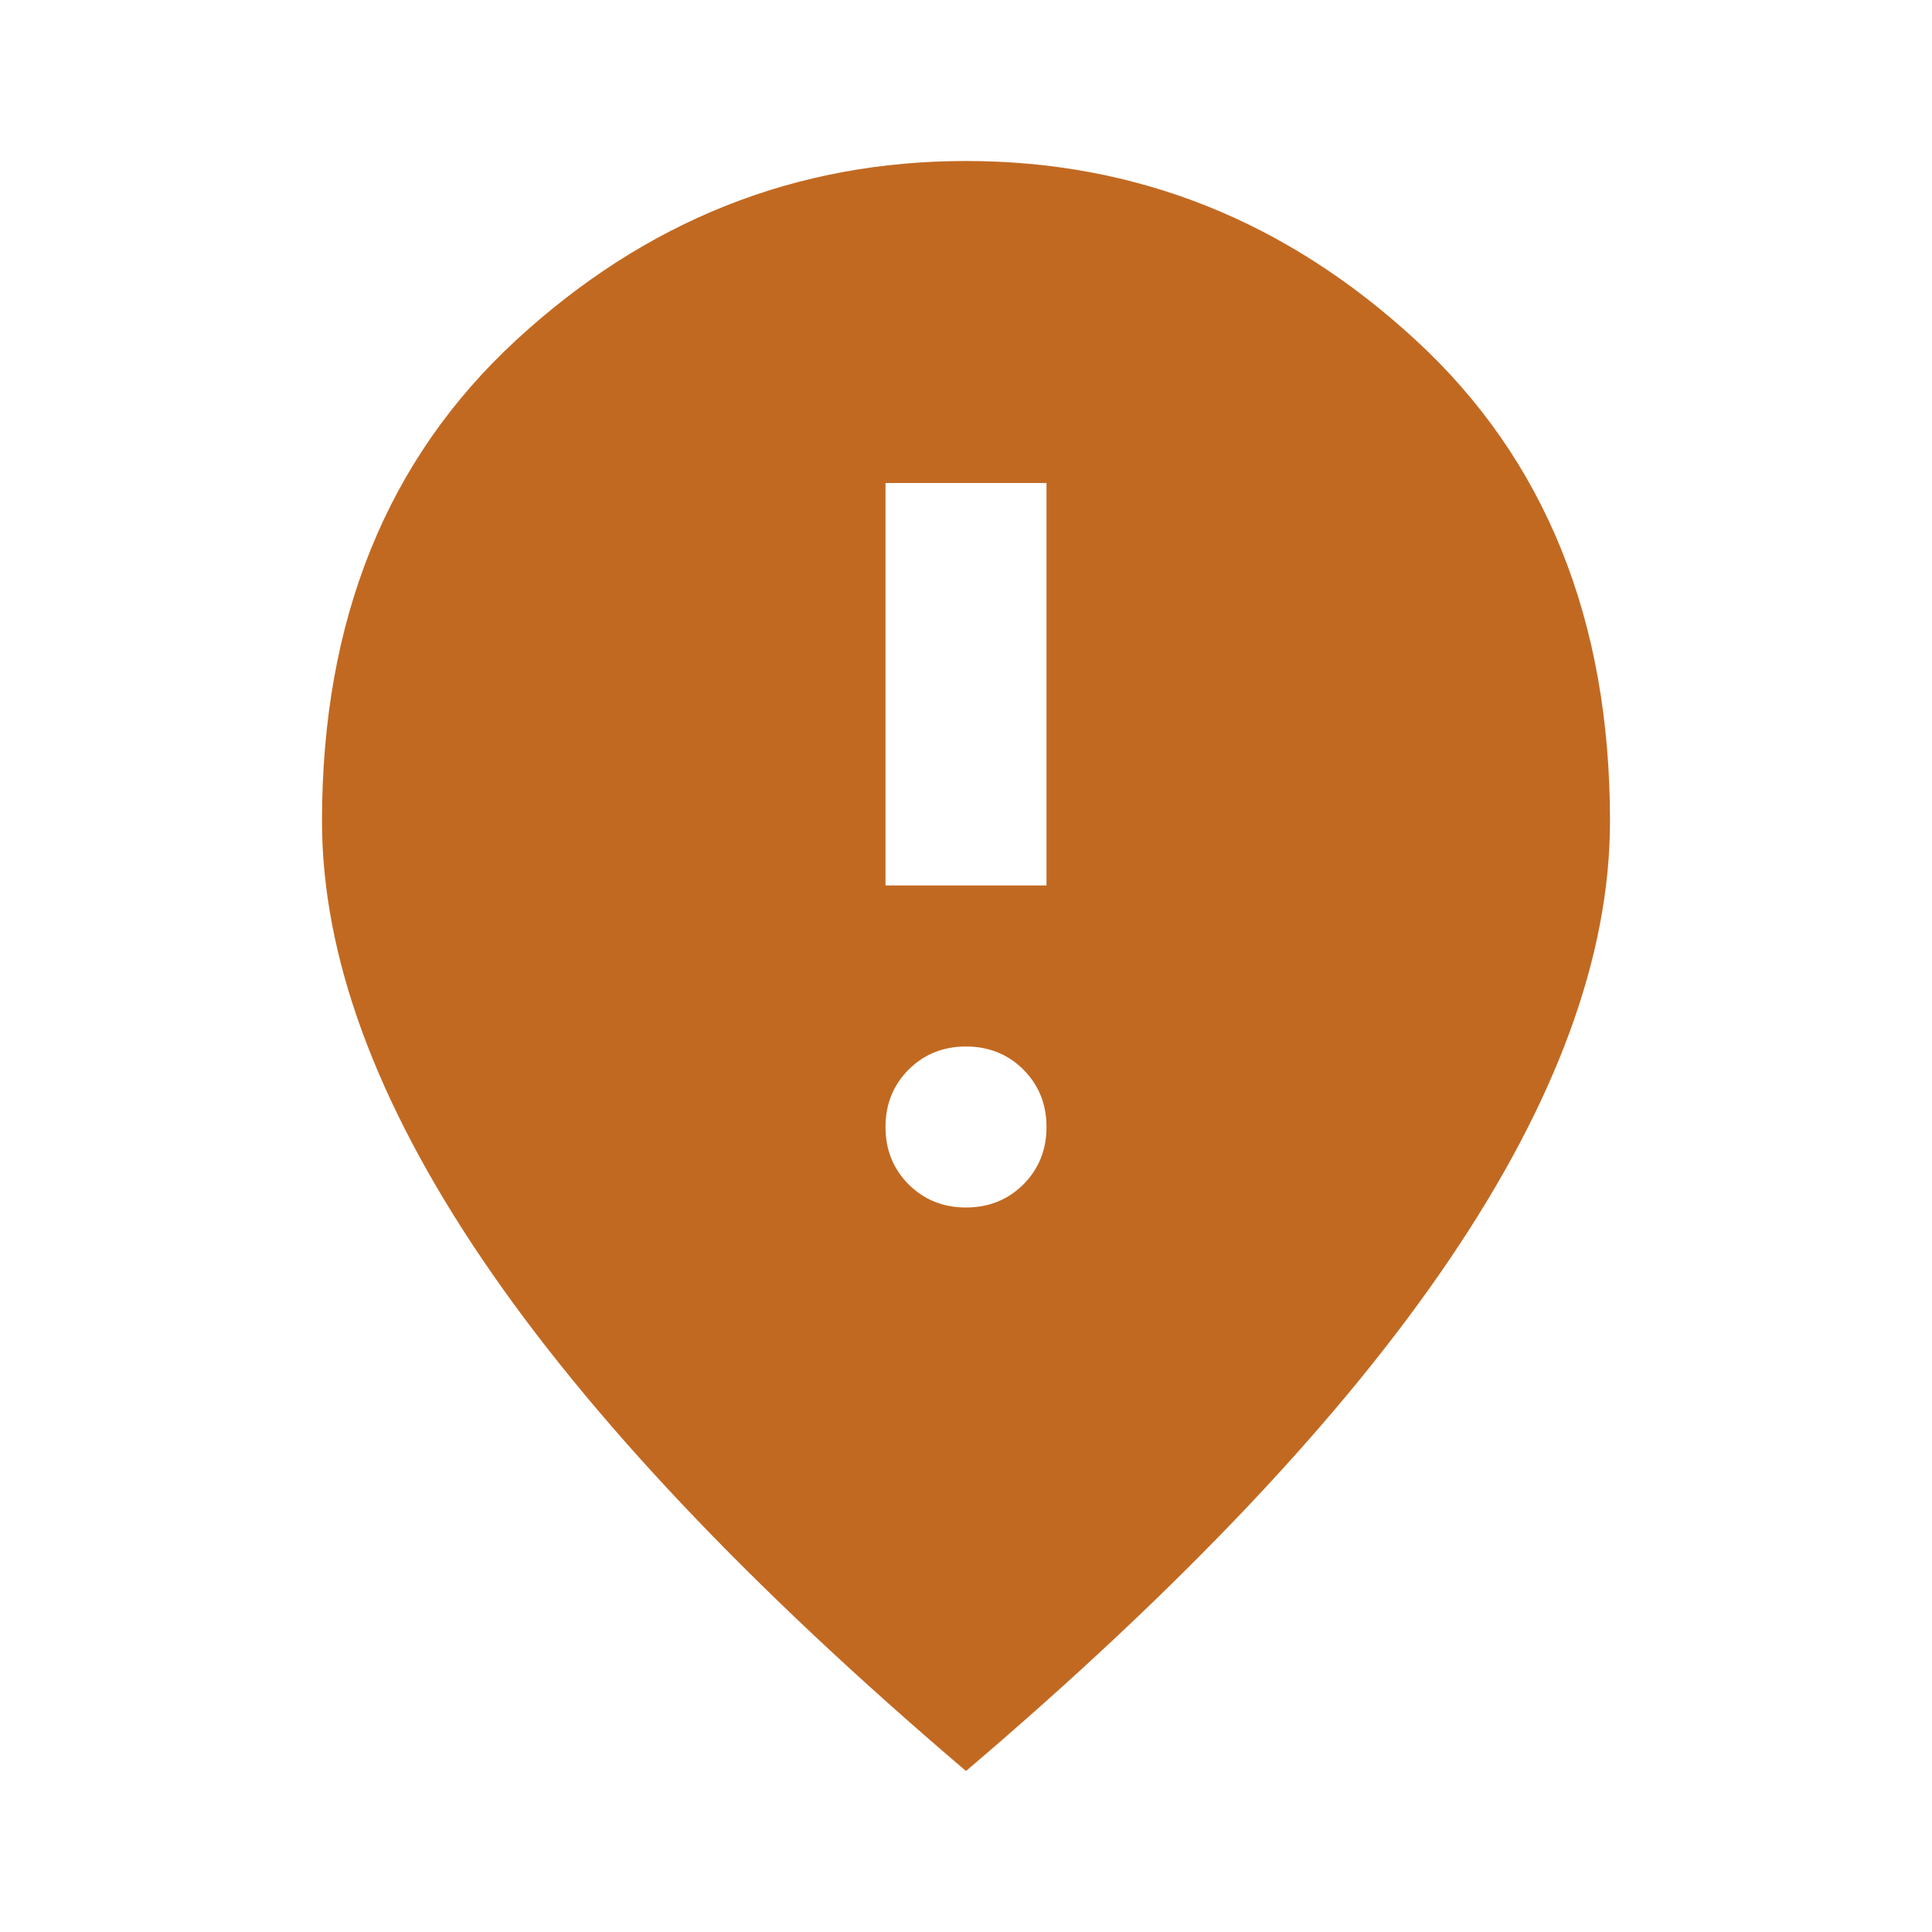 <svg width="24" height="24" viewBox="0 0 24 24" fill="none" xmlns="http://www.w3.org/2000/svg">
<mask id="mask0_10725_7962" style="mask-type:alpha" maskUnits="userSpaceOnUse" x="0" y="0" width="24" height="24">
<rect width="24" height="24" fill="#D9D9D9"/>
</mask>
<g mask="url(#mask0_10725_7962)">
<path d="M11 11H13V6H11V11ZM12 15C12.283 15 12.521 14.904 12.713 14.713C12.904 14.521 13 14.283 13 14C13 13.717 12.904 13.479 12.713 13.287C12.521 13.096 12.283 13 12 13C11.717 13 11.479 13.096 11.287 13.287C11.096 13.479 11 13.717 11 14C11 14.283 11.096 14.521 11.287 14.713C11.479 14.904 11.717 15 12 15ZM12 22C9.317 19.717 7.312 17.596 5.987 15.637C4.662 13.679 4 11.867 4 10.2C4 7.7 4.804 5.708 6.412 4.225C8.021 2.742 9.883 2 12 2C14.117 2 15.979 2.742 17.587 4.225C19.196 5.708 20 7.7 20 10.2C20 11.867 19.337 13.679 18.012 15.637C16.688 17.596 14.683 19.717 12 22Z" fill="#C26921"/>
</g>
</svg>
